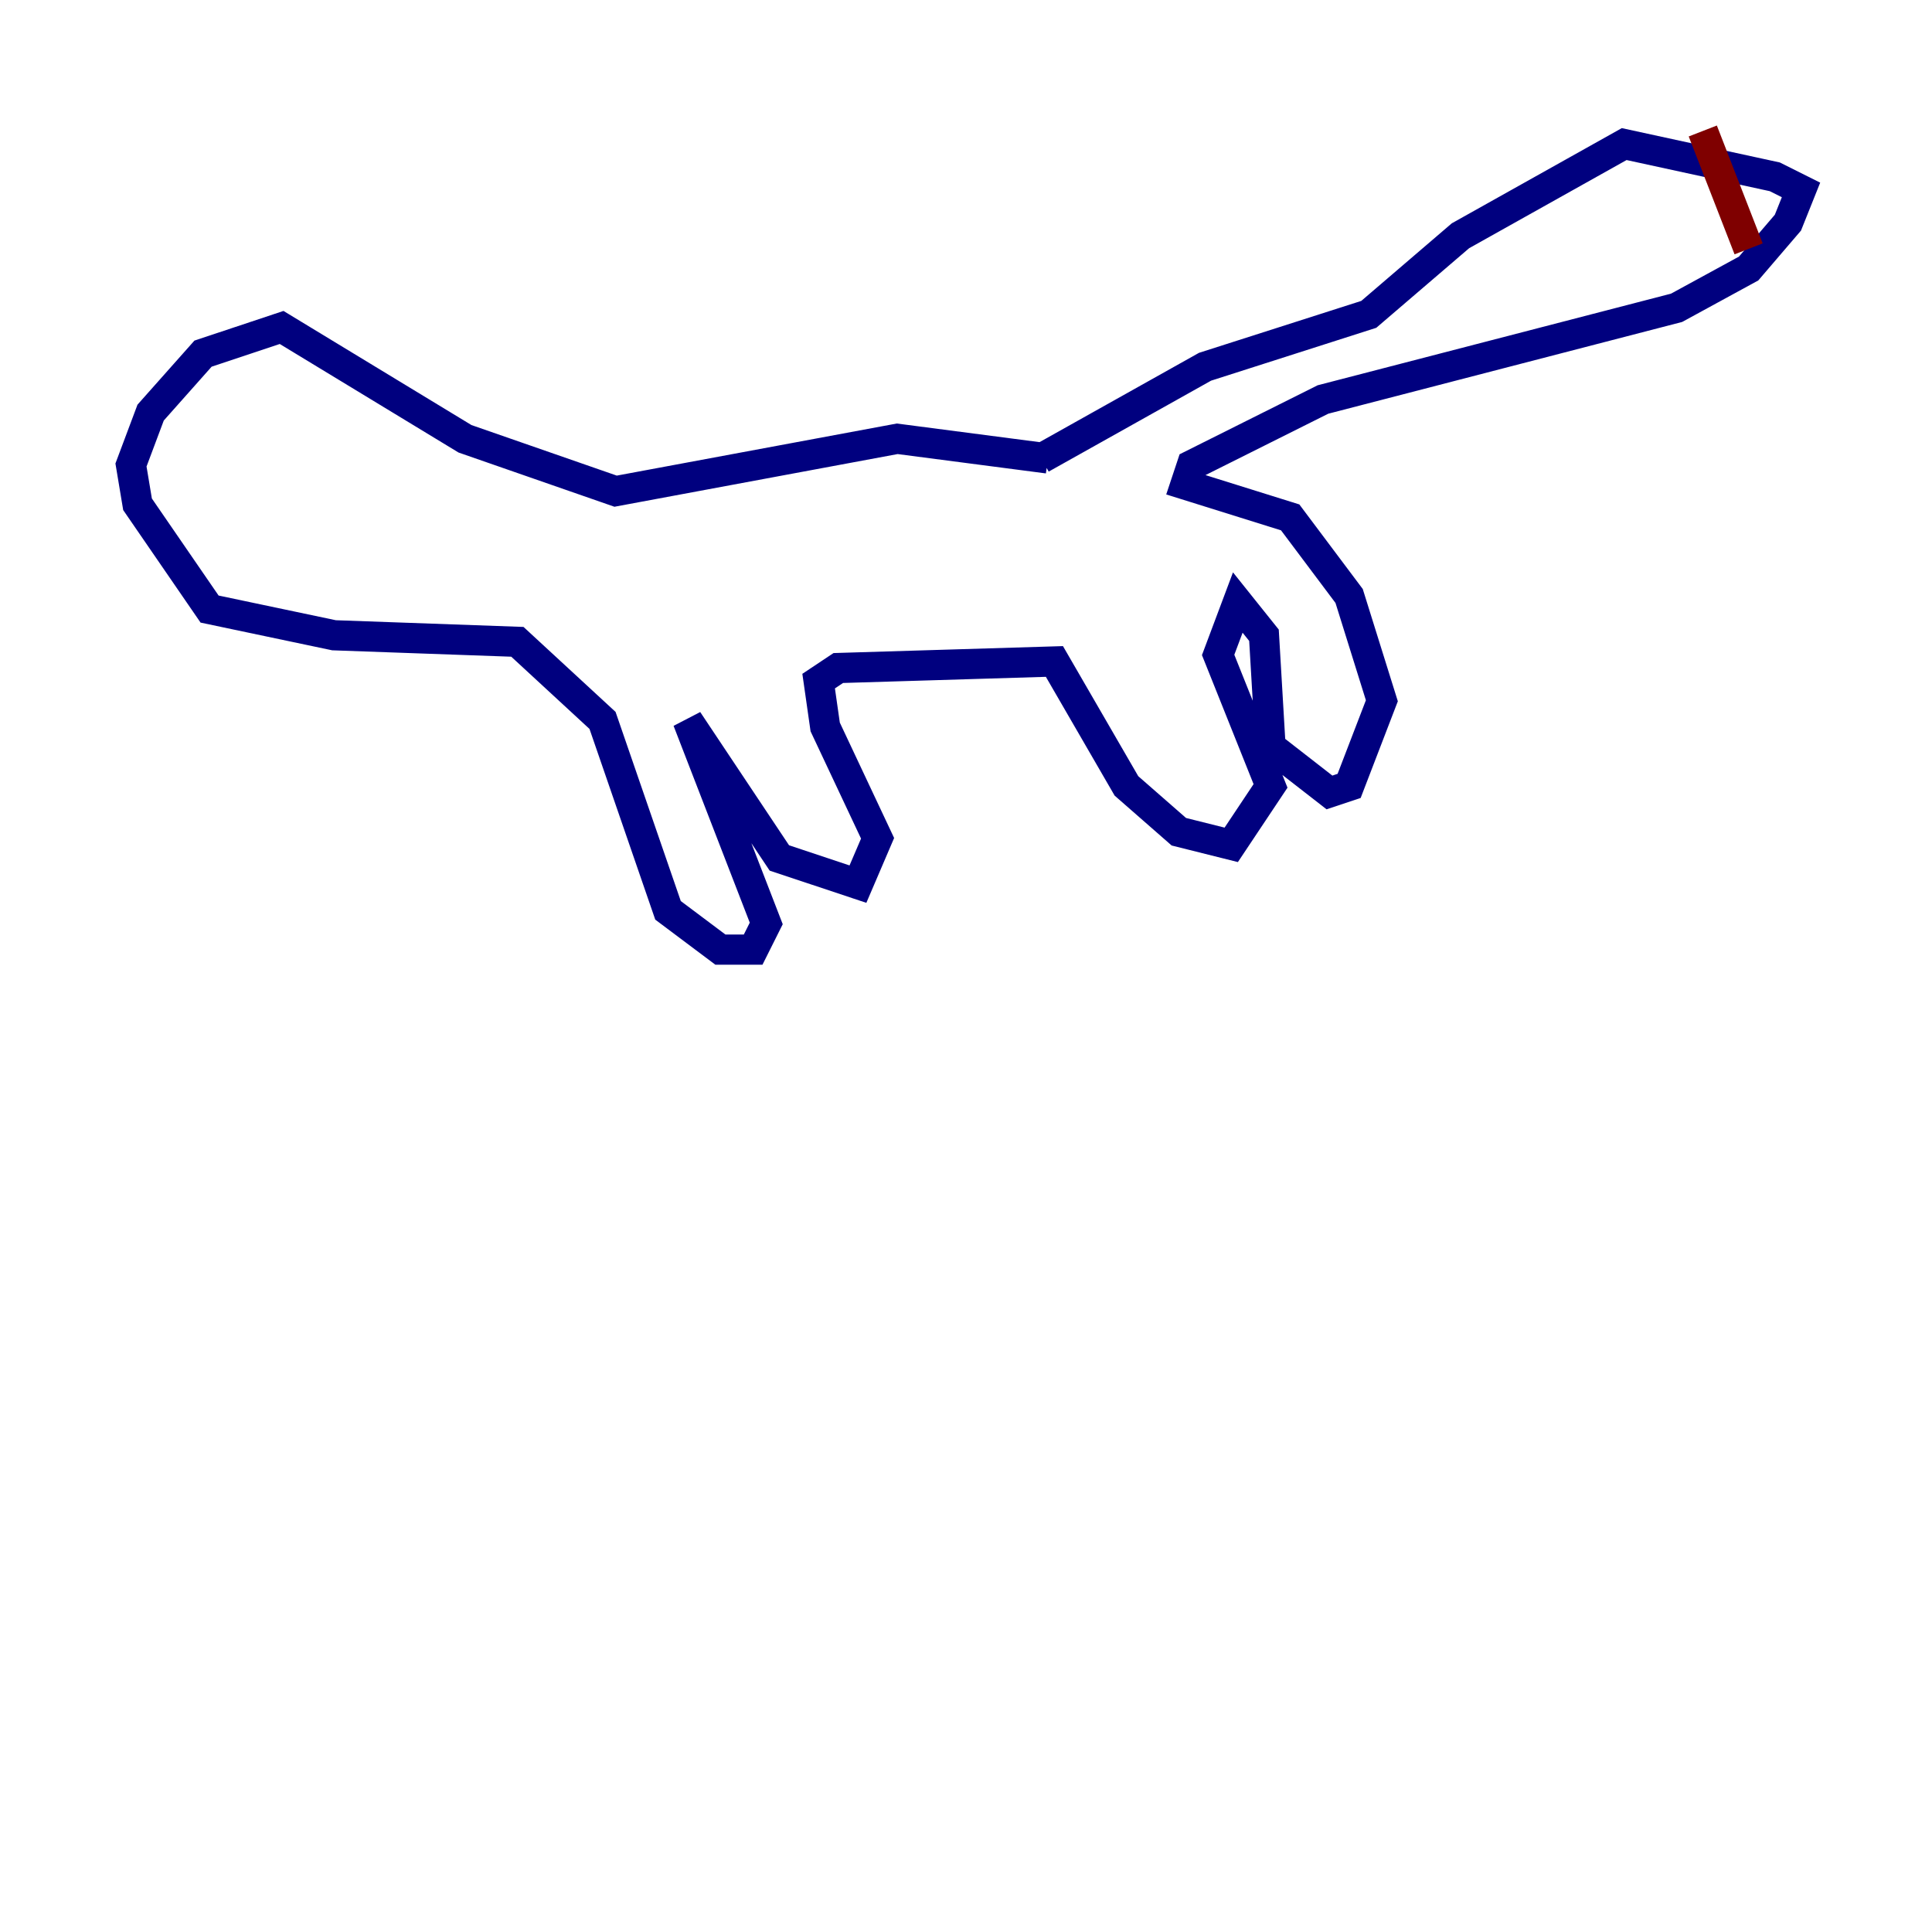 <?xml version="1.0" encoding="utf-8" ?>
<svg baseProfile="tiny" height="128" version="1.2" viewBox="0,0,128,128" width="128" xmlns="http://www.w3.org/2000/svg" xmlns:ev="http://www.w3.org/2001/xml-events" xmlns:xlink="http://www.w3.org/1999/xlink"><defs /><polyline fill="none" points="69.424,30.373 59.444,29.071 40.786,32.542 30.807,29.071 18.658,21.695 13.451,23.43 9.98,27.336 8.678,30.807 9.112,33.41 13.885,40.352 22.129,42.088 34.278,42.522 39.919,47.729 44.258,60.312 47.729,62.915 49.898,62.915 50.766,61.18 45.559,47.729 51.634,56.841 56.841,58.576 58.142,55.539 54.671,48.163 54.237,45.125 55.539,44.258 69.858,43.824 74.63,52.068 78.102,55.105 81.573,55.973 84.176,52.068 80.705,43.39 82.007,39.919 83.742,42.088 84.176,49.464 88.081,52.502 89.383,52.068 91.552,46.427 89.383,39.485 85.478,34.278 78.536,32.108 78.969,30.807 87.647,26.468 111.078,20.393 115.851,17.79 118.454,14.752 119.322,12.583 117.586,11.715 107.607,9.546 96.759,15.62 90.685,20.827 79.837,24.298 68.99,30.373" stroke="#00007f" stroke-width="2" /><polyline fill="none" points="112.814,8.678 115.851,16.488" stroke="#7f0000" stroke-width="2" /></svg>